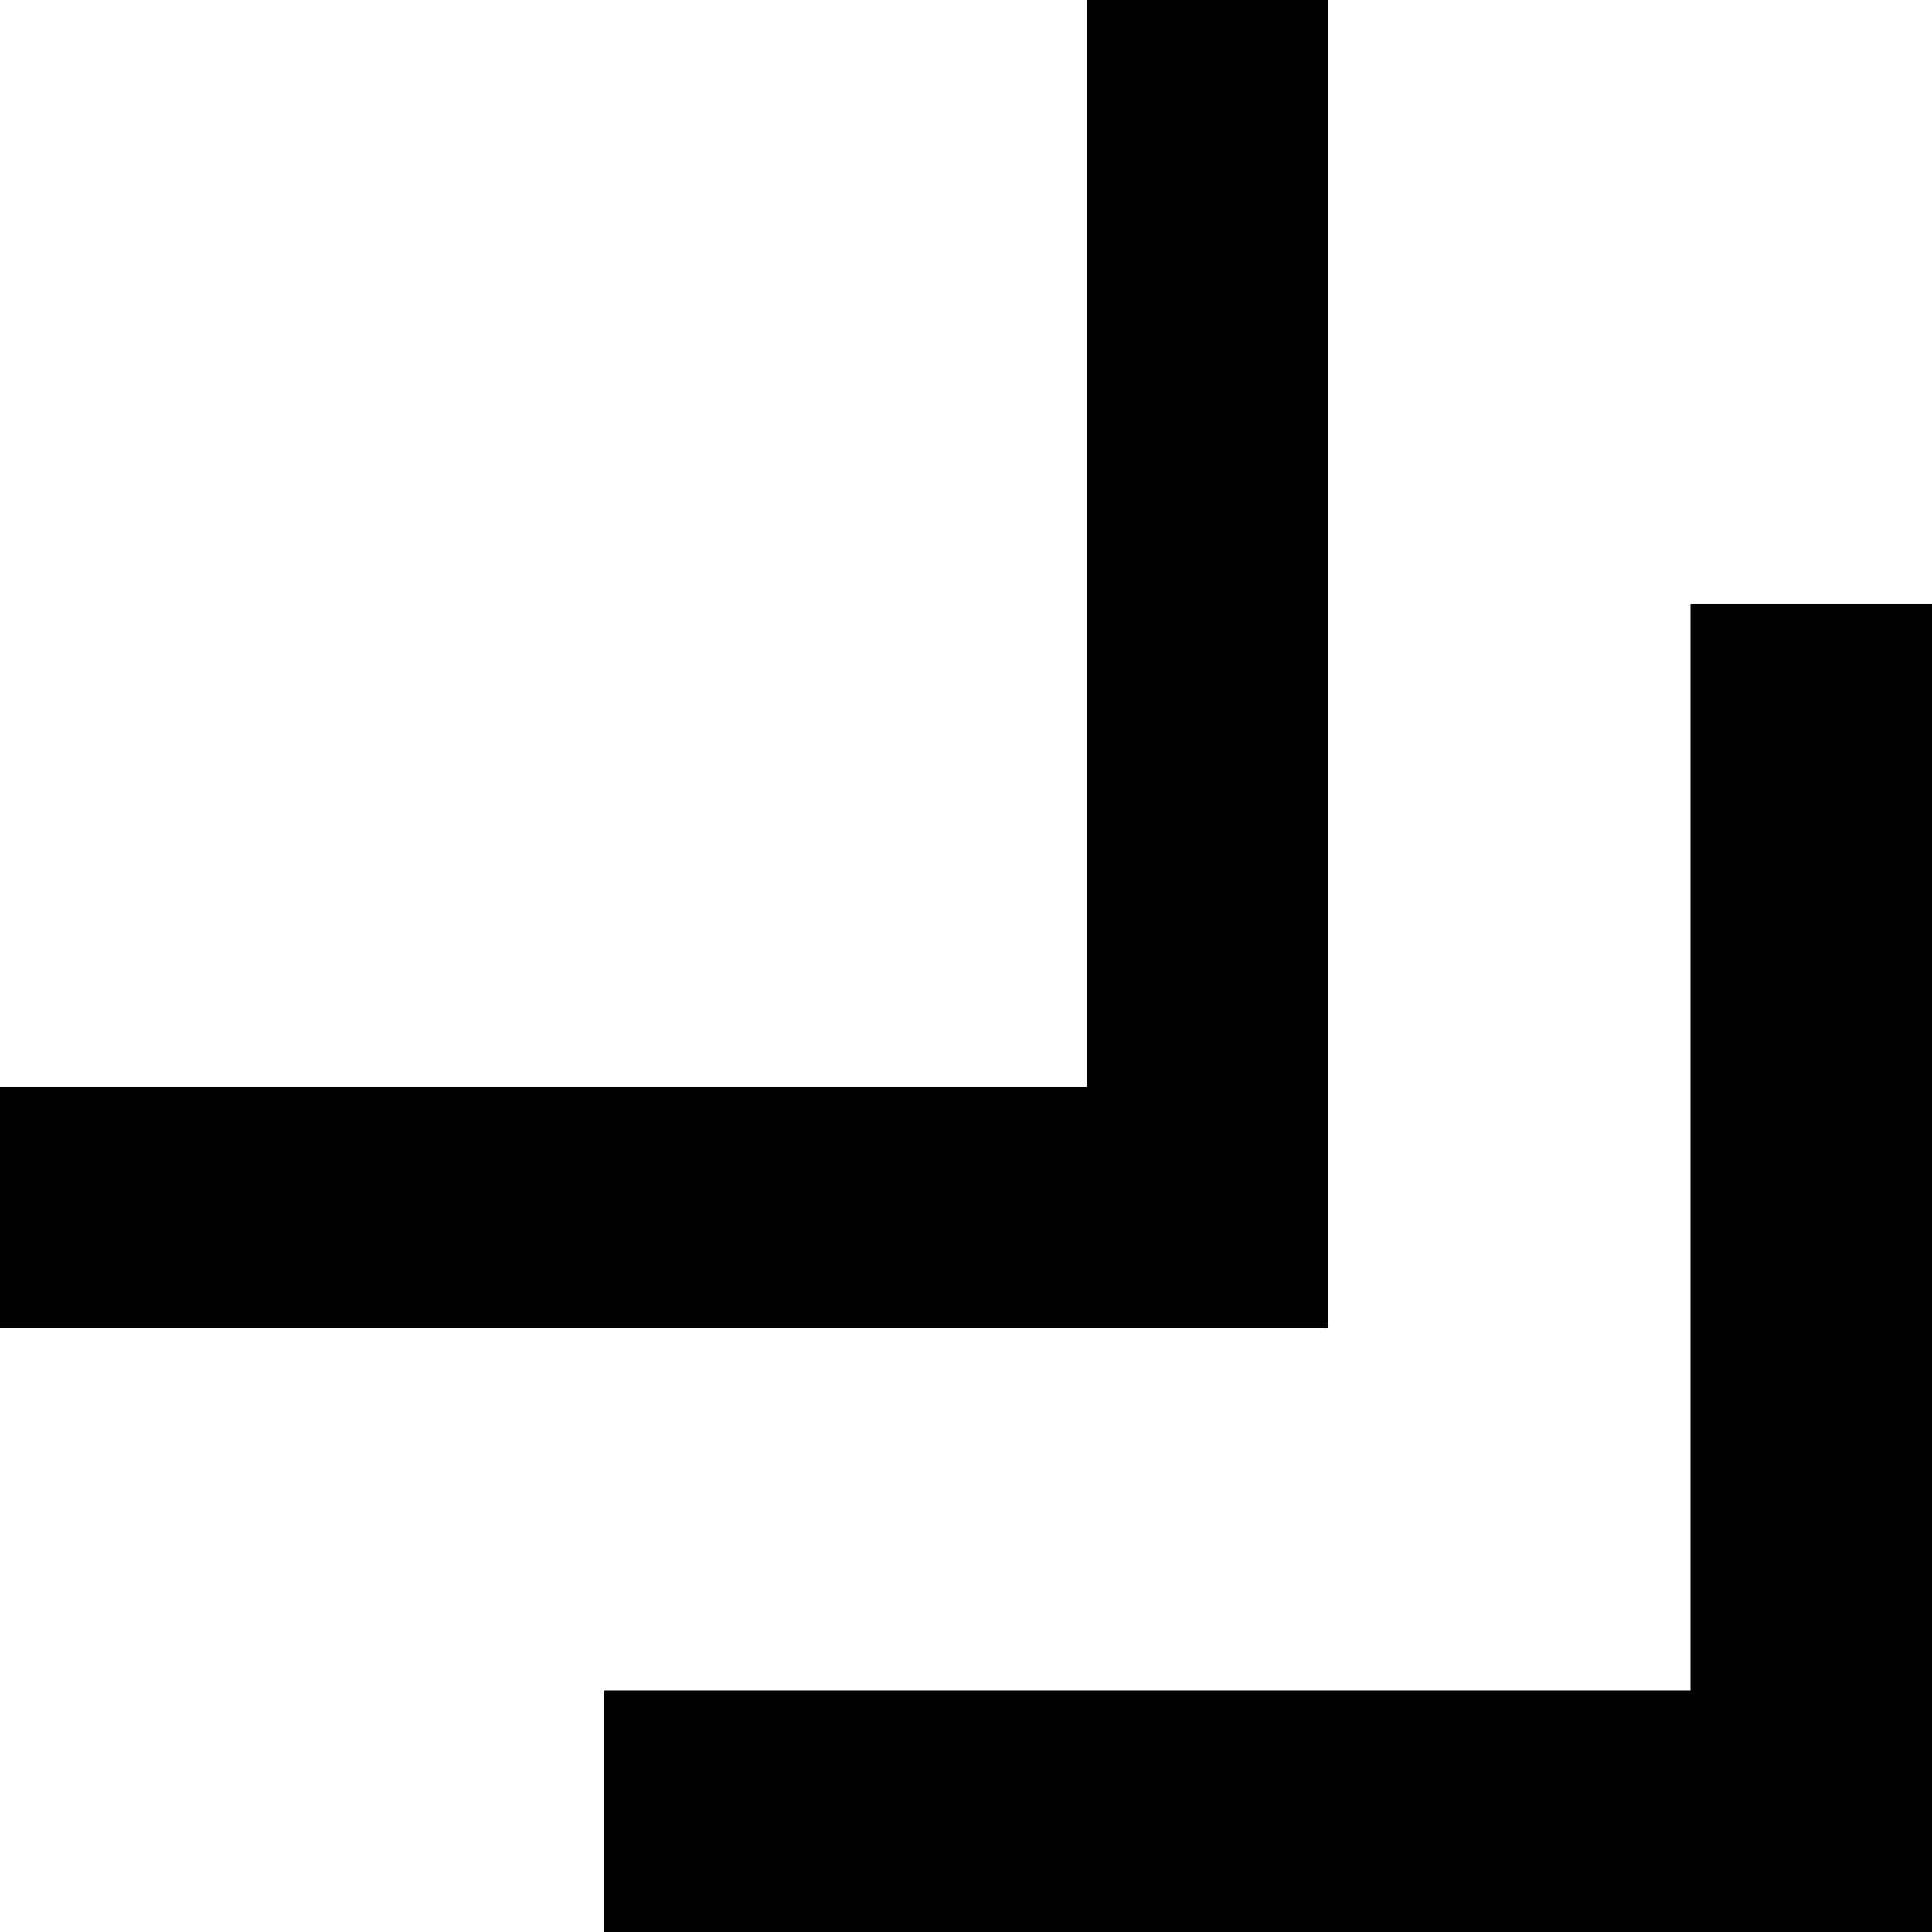 <svg width="20" height="20" viewBox="0 0 20 20" fill="none" xmlns="http://www.w3.org/2000/svg">
<path d="M11.25 0V11.25H0V13.75H13.75V0H11.25ZM17.5 6.25V17.5H6.25V20H20V6.25H17.5Z" fill="black"/>
</svg>
